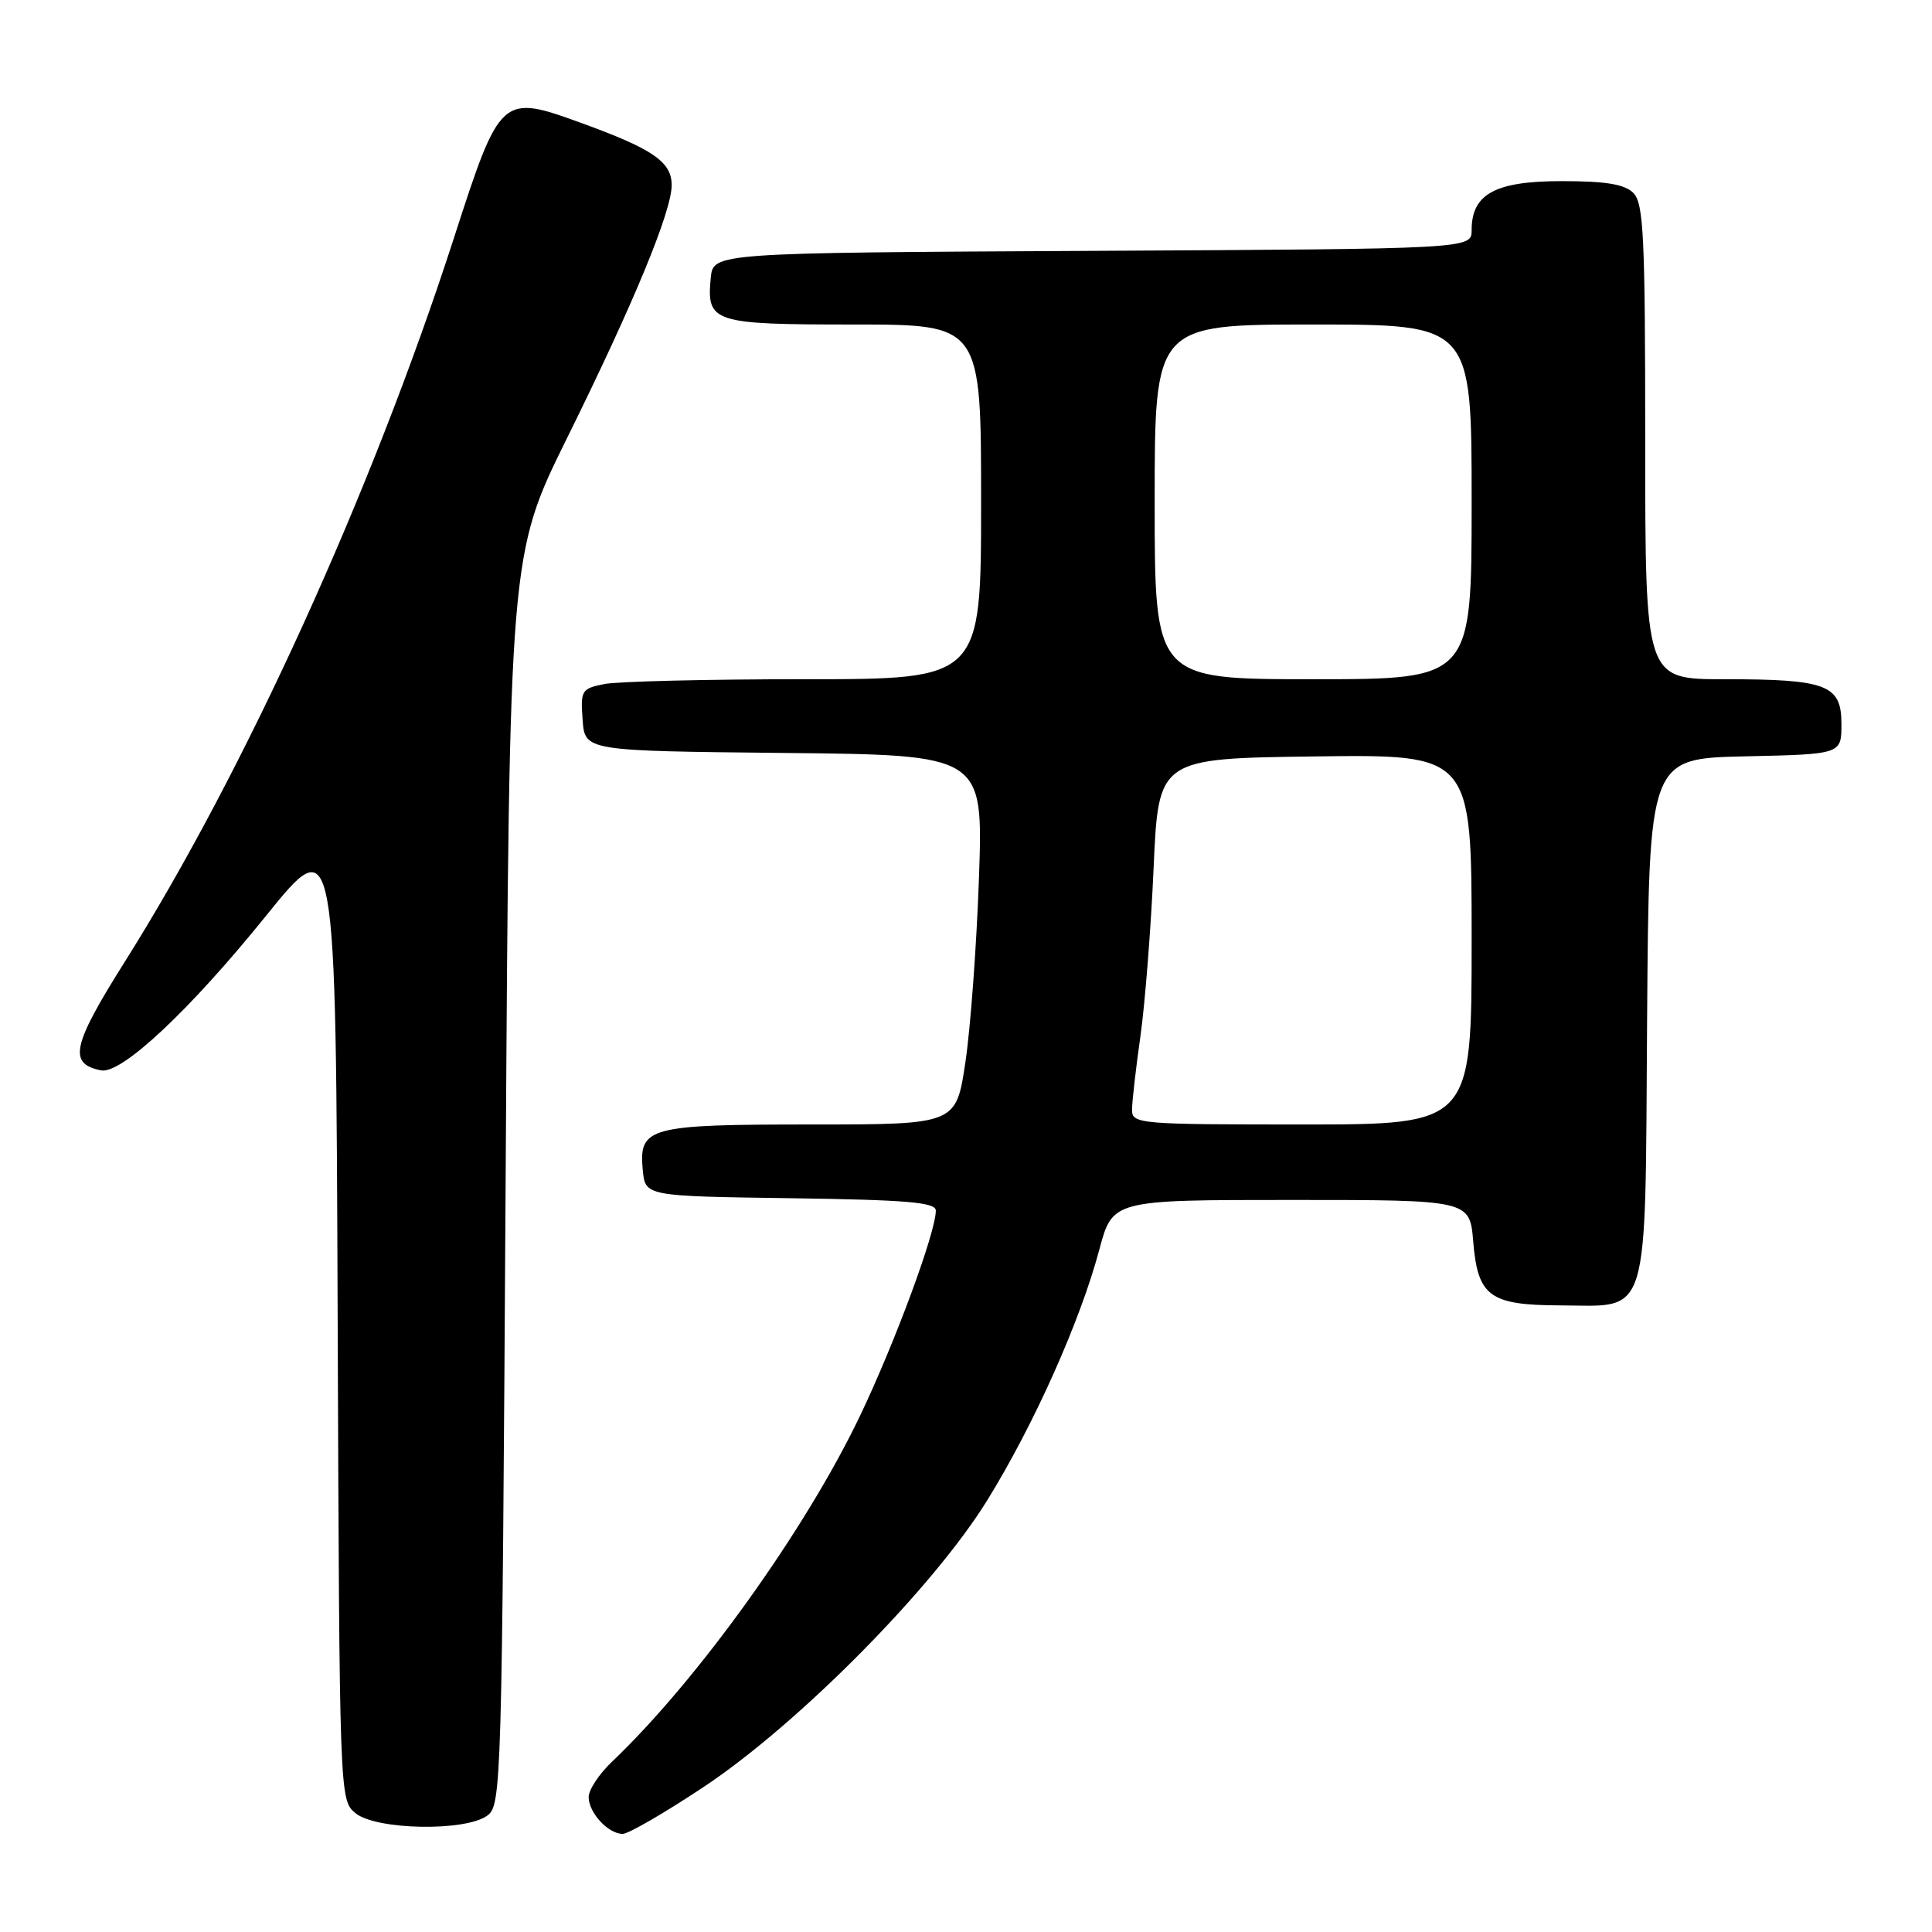 <?xml version="1.0" encoding="UTF-8" standalone="no"?>
<!DOCTYPE svg PUBLIC "-//W3C//DTD SVG 1.1//EN" "http://www.w3.org/Graphics/SVG/1.1/DTD/svg11.dtd" >
<svg xmlns="http://www.w3.org/2000/svg" xmlns:xlink="http://www.w3.org/1999/xlink" version="1.1" viewBox="0 0 256 256">
 <g >
 <path fill="currentColor"
d=" M 93.18 236.82 C 105.77 228.47 123.69 210.36 130.85 198.74 C 137.05 188.69 143.14 175.04 145.66 165.60 C 147.42 159.00 147.42 159.00 171.09 159.00 C 194.75 159.00 194.75 159.00 195.21 164.52 C 195.81 171.77 197.38 172.93 206.64 172.97 C 218.74 173.02 217.97 175.57 218.25 135.00 C 218.50 100.50 218.50 100.50 231.25 100.22 C 244.00 99.94 244.00 99.94 244.00 95.95 C 244.00 90.73 242.10 90.00 228.43 90.00 C 218.00 90.00 218.00 90.00 218.00 58.57 C 218.00 31.33 217.79 26.93 216.43 25.57 C 215.26 24.41 212.80 24.00 206.93 24.00 C 198.12 24.00 195.00 25.70 195.00 30.49 C 195.00 32.98 195.00 32.98 144.75 33.24 C 94.50 33.50 94.50 33.50 94.18 36.82 C 93.61 42.74 94.41 43.00 113.12 43.00 C 130.00 43.00 130.00 43.00 130.00 66.50 C 130.00 90.00 130.00 90.00 106.62 90.00 C 93.77 90.00 81.82 90.29 80.07 90.64 C 77.06 91.24 76.91 91.48 77.20 95.39 C 77.50 99.50 77.50 99.50 103.89 99.77 C 130.28 100.03 130.28 100.03 129.72 116.27 C 129.41 125.20 128.60 136.21 127.92 140.75 C 126.69 149.00 126.69 149.00 107.54 149.00 C 85.90 149.00 84.63 149.34 85.17 155.04 C 85.50 158.50 85.50 158.50 104.75 158.77 C 120.21 158.99 124.00 159.31 124.00 160.41 C 124.00 163.28 118.59 177.92 113.93 187.66 C 106.71 202.74 92.45 222.63 81.09 233.44 C 79.39 235.05 78.00 237.16 78.00 238.12 C 78.00 240.19 80.59 243.00 82.51 243.00 C 83.26 243.00 88.06 240.22 93.18 236.82 Z  M 64.56 240.58 C 66.45 239.20 66.51 236.87 67.00 156.33 C 67.50 73.50 67.50 73.50 75.16 58.00 C 83.95 40.22 89.00 28.02 89.00 24.53 C 89.00 21.47 86.55 19.77 77.31 16.40 C 66.37 12.41 66.32 12.45 60.10 31.68 C 49.25 65.21 32.43 102.19 16.56 127.40 C 9.53 138.56 9.01 140.97 13.40 141.83 C 16.09 142.36 25.14 133.88 35.21 121.40 C 44.50 109.89 44.50 109.89 44.74 174.19 C 44.98 238.35 44.99 238.50 47.10 240.25 C 49.81 242.49 61.65 242.71 64.56 240.58 Z  M 150.00 147.07 C 150.00 146.01 150.50 141.62 151.11 137.32 C 151.72 133.02 152.51 122.97 152.86 115.00 C 153.50 100.50 153.50 100.50 174.25 100.23 C 195.00 99.96 195.00 99.96 195.00 124.48 C 195.00 149.00 195.00 149.00 172.50 149.00 C 150.95 149.00 150.00 148.92 150.00 147.07 Z  M 153.00 66.50 C 153.00 43.00 153.00 43.00 174.00 43.00 C 195.00 43.00 195.00 43.00 195.00 66.50 C 195.00 90.00 195.00 90.00 174.00 90.00 C 153.00 90.00 153.00 90.00 153.00 66.50 Z "/>
</g>
</svg>